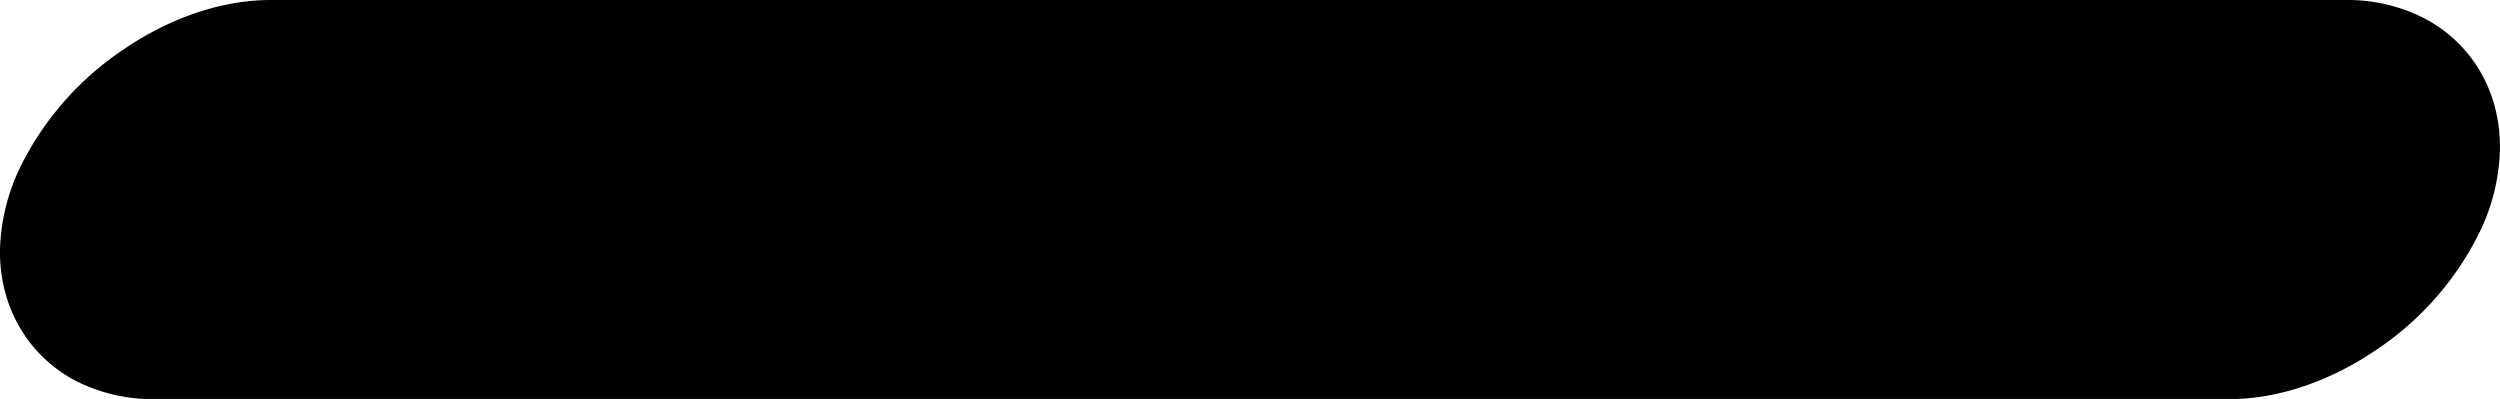 <svg id="Ebene_1" data-name="Ebene 1" xmlns="http://www.w3.org/2000/svg" viewBox="0 0 404.63 64.57"><defs><style>.cls-1{fill: currentColor;}</style></defs><path class="cls-1" d="M403.82,17.38A23.07,23.07,0,0,0,401,10.87a22.42,22.42,0,0,0-9.36-8.27,27.35,27.35,0,0,0-12-2.6H43.79C36,0,27.56,2.83,20,8A48.89,48.89,0,0,0,3.28,27.05,32.57,32.57,0,0,0,0,40.33a25.14,25.14,0,0,0,.81,6.86,23.13,23.13,0,0,0,2.82,6.52A22.47,22.47,0,0,0,13,62a27.46,27.46,0,0,0,12,2.6H360.83c7.79,0,16.24-2.84,23.81-8a48.8,48.8,0,0,0,16.71-19.06,32.43,32.43,0,0,0,3.27-13.28A25.53,25.53,0,0,0,403.82,17.38Z"/></svg>